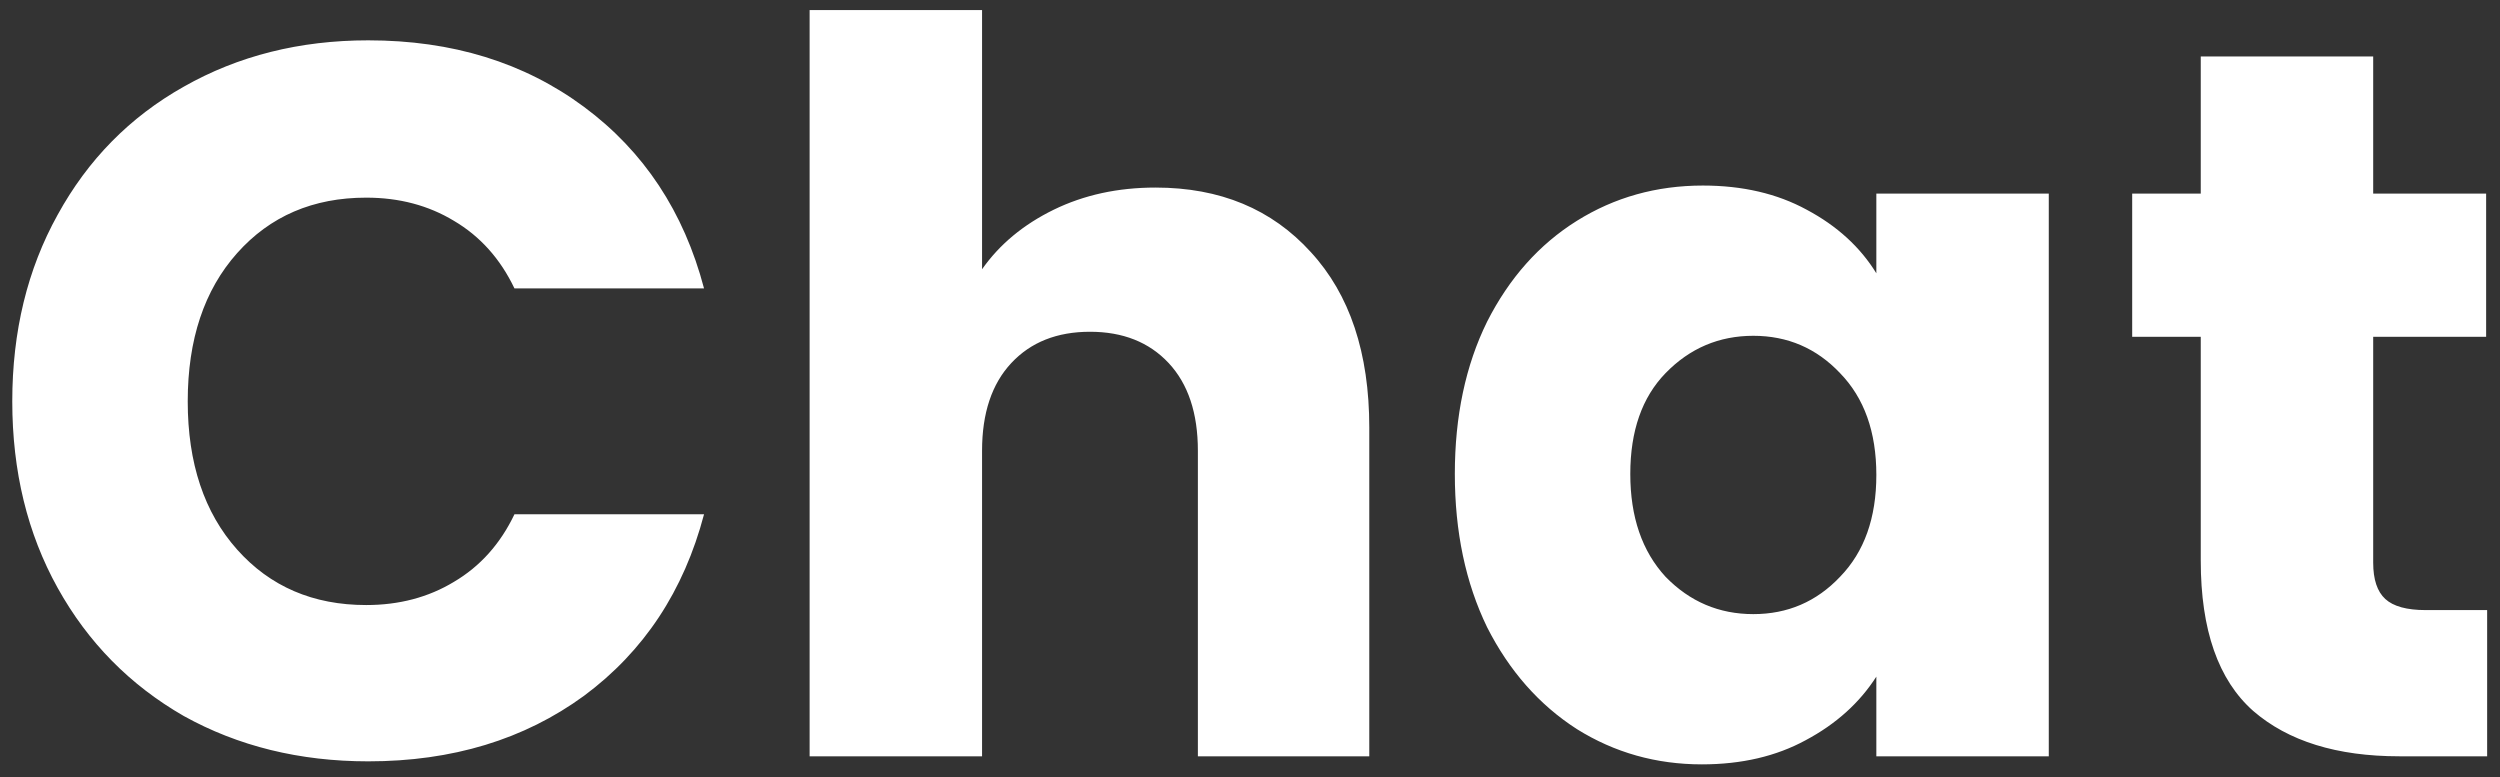 <svg width="119" height="37" viewBox="0 0 119 37" fill="none" xmlns="http://www.w3.org/2000/svg">
<rect x="0" y="0" width="119" height="37" fill="#333333" stroke="none"/>
<path d="M0.584 19.104C0.584 15.776 1.304 12.816 2.744 10.224C4.184 7.6 6.184 5.568 8.744 4.128C11.336 2.656 14.264 1.92 17.528 1.92C21.528 1.92 24.952 2.976 27.8 5.088C30.648 7.2 32.552 10.08 33.512 13.728H24.488C23.816 12.32 22.856 11.248 21.608 10.512C20.392 9.776 19 9.408 17.432 9.408C14.904 9.408 12.856 10.288 11.288 12.048C9.72 13.808 8.936 16.16 8.936 19.104C8.936 22.048 9.72 24.4 11.288 26.16C12.856 27.92 14.904 28.8 17.432 28.8C19 28.8 20.392 28.432 21.608 27.696C22.856 26.96 23.816 25.888 24.488 24.48H33.512C32.552 28.128 30.648 31.008 27.8 33.12C24.952 35.2 21.528 36.24 17.528 36.24C14.264 36.24 11.336 35.52 8.744 34.08C6.184 32.608 4.184 30.576 2.744 27.984C1.304 25.392 0.584 22.432 0.584 19.104ZM55.002 8.928C58.075 8.928 60.538 9.952 62.395 12C64.251 14.016 65.178 16.8 65.178 20.352V36H57.019V21.456C57.019 19.664 56.554 18.272 55.627 17.28C54.699 16.288 53.45 15.792 51.883 15.792C50.315 15.792 49.066 16.288 48.139 17.28C47.211 18.272 46.746 19.664 46.746 21.456V36H38.538V0.48H46.746V12.816C47.578 11.632 48.715 10.688 50.154 9.984C51.594 9.28 53.211 8.928 55.002 8.928ZM69.25 22.56C69.25 19.808 69.762 17.392 70.786 15.312C71.842 13.232 73.266 11.632 75.058 10.512C76.85 9.392 78.85 8.832 81.058 8.832C82.946 8.832 84.594 9.216 86.002 9.984C87.442 10.752 88.546 11.76 89.314 13.008V9.216H97.522V36H89.314V32.208C88.514 33.456 87.394 34.464 85.954 35.232C84.546 36 82.898 36.384 81.01 36.384C78.834 36.384 76.85 35.824 75.058 34.704C73.266 33.552 71.842 31.936 70.786 29.856C69.762 27.744 69.25 25.312 69.25 22.56ZM89.314 22.608C89.314 20.56 88.738 18.944 87.586 17.76C86.466 16.576 85.09 15.984 83.458 15.984C81.826 15.984 80.434 16.576 79.282 17.76C78.162 18.912 77.602 20.512 77.602 22.56C77.602 24.608 78.162 26.24 79.282 27.456C80.434 28.64 81.826 29.232 83.458 29.232C85.09 29.232 86.466 28.64 87.586 27.456C88.738 26.272 89.314 24.656 89.314 22.608ZM118.388 29.04V36H114.212C111.236 36 108.916 35.28 107.252 33.84C105.588 32.368 104.756 29.984 104.756 26.688V16.032H101.492V9.216H104.756V2.688H112.964V9.216H118.34V16.032H112.964V26.784C112.964 27.584 113.156 28.16 113.54 28.512C113.924 28.864 114.564 29.04 115.46 29.04H118.388Z" fill="white"/>
</svg>
